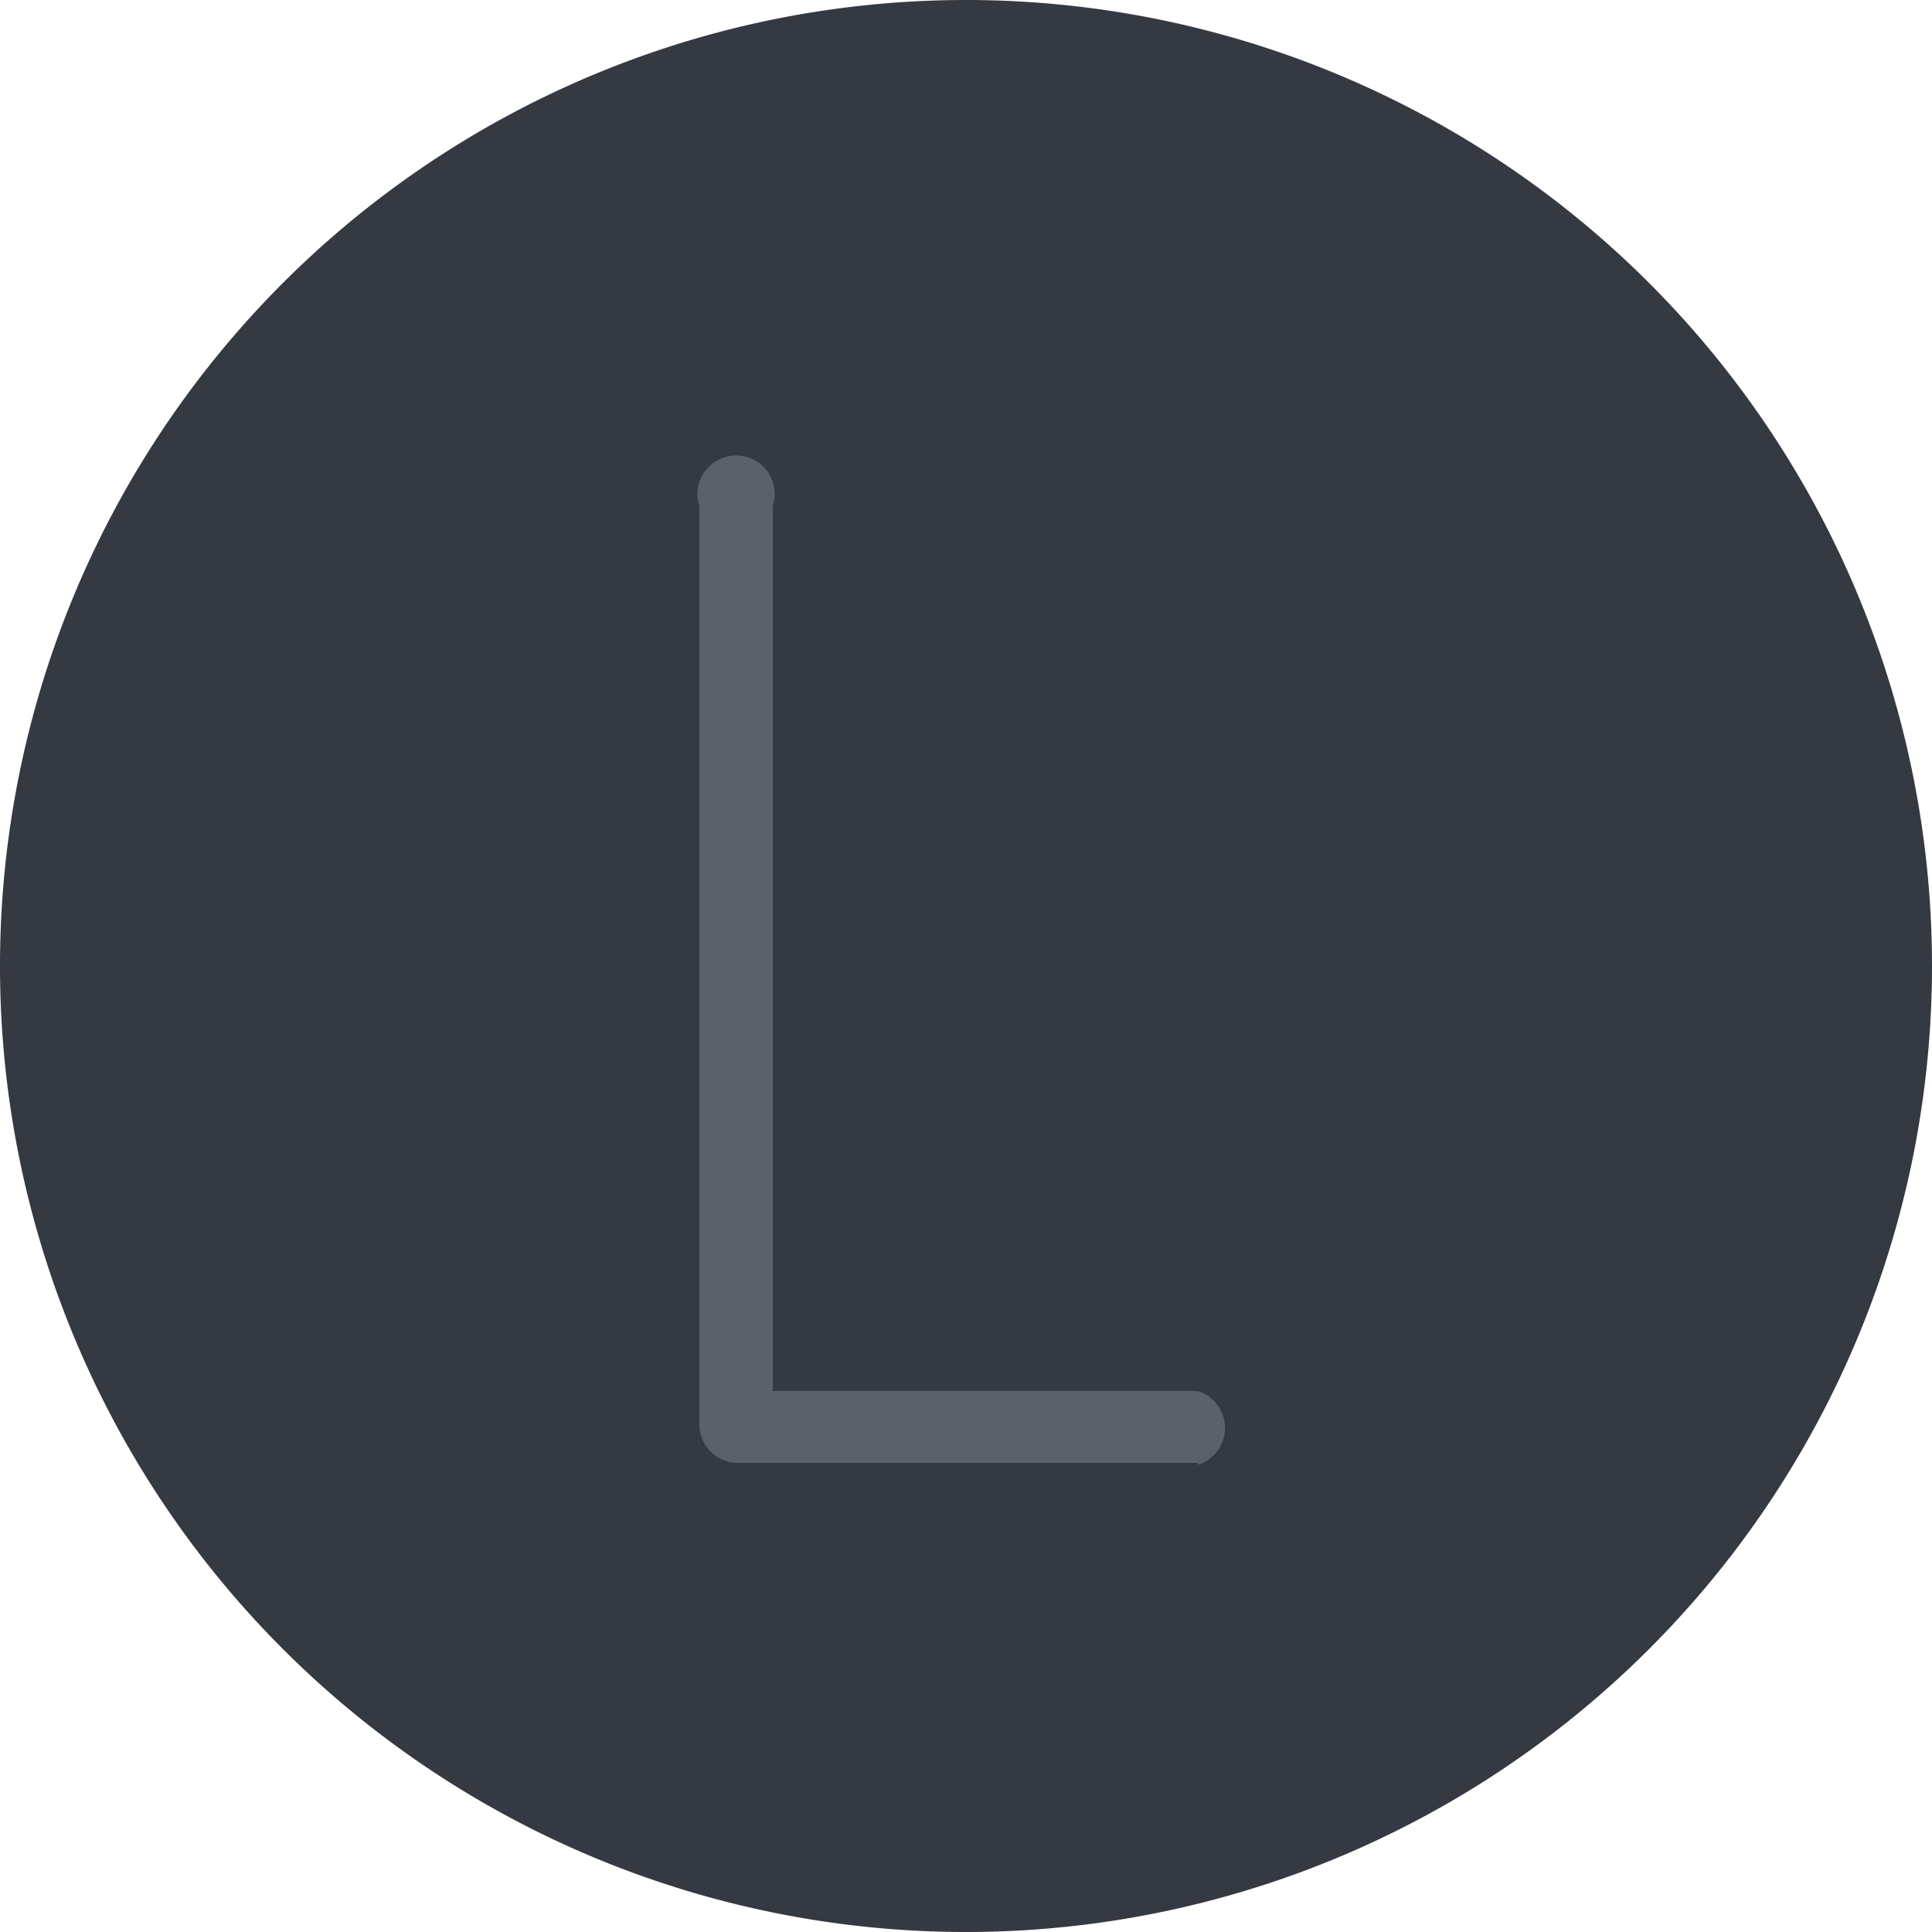 <svg xmlns="http://www.w3.org/2000/svg" viewBox="0 0 50 50"><defs><style>.cls-1{fill:#353942;}.cls-2{fill:#5b616b;}</style></defs><g id="Layer_2" data-name="Layer 2"><g id="Layer_151" data-name="Layer 151"><g id="LeftOrientation"><path class="cls-1" d="M25,50A25,25,0,1,1,50,25,25,25,0,0,1,25,50Z"/><path class="cls-2" d="M31,37.86H19.05a1,1,0,0,1-.95-1V13.1a1,1,0,1,1,1.9,0V36H31a1,1,0,0,1,0,1.91Z"/></g></g></g></svg>
